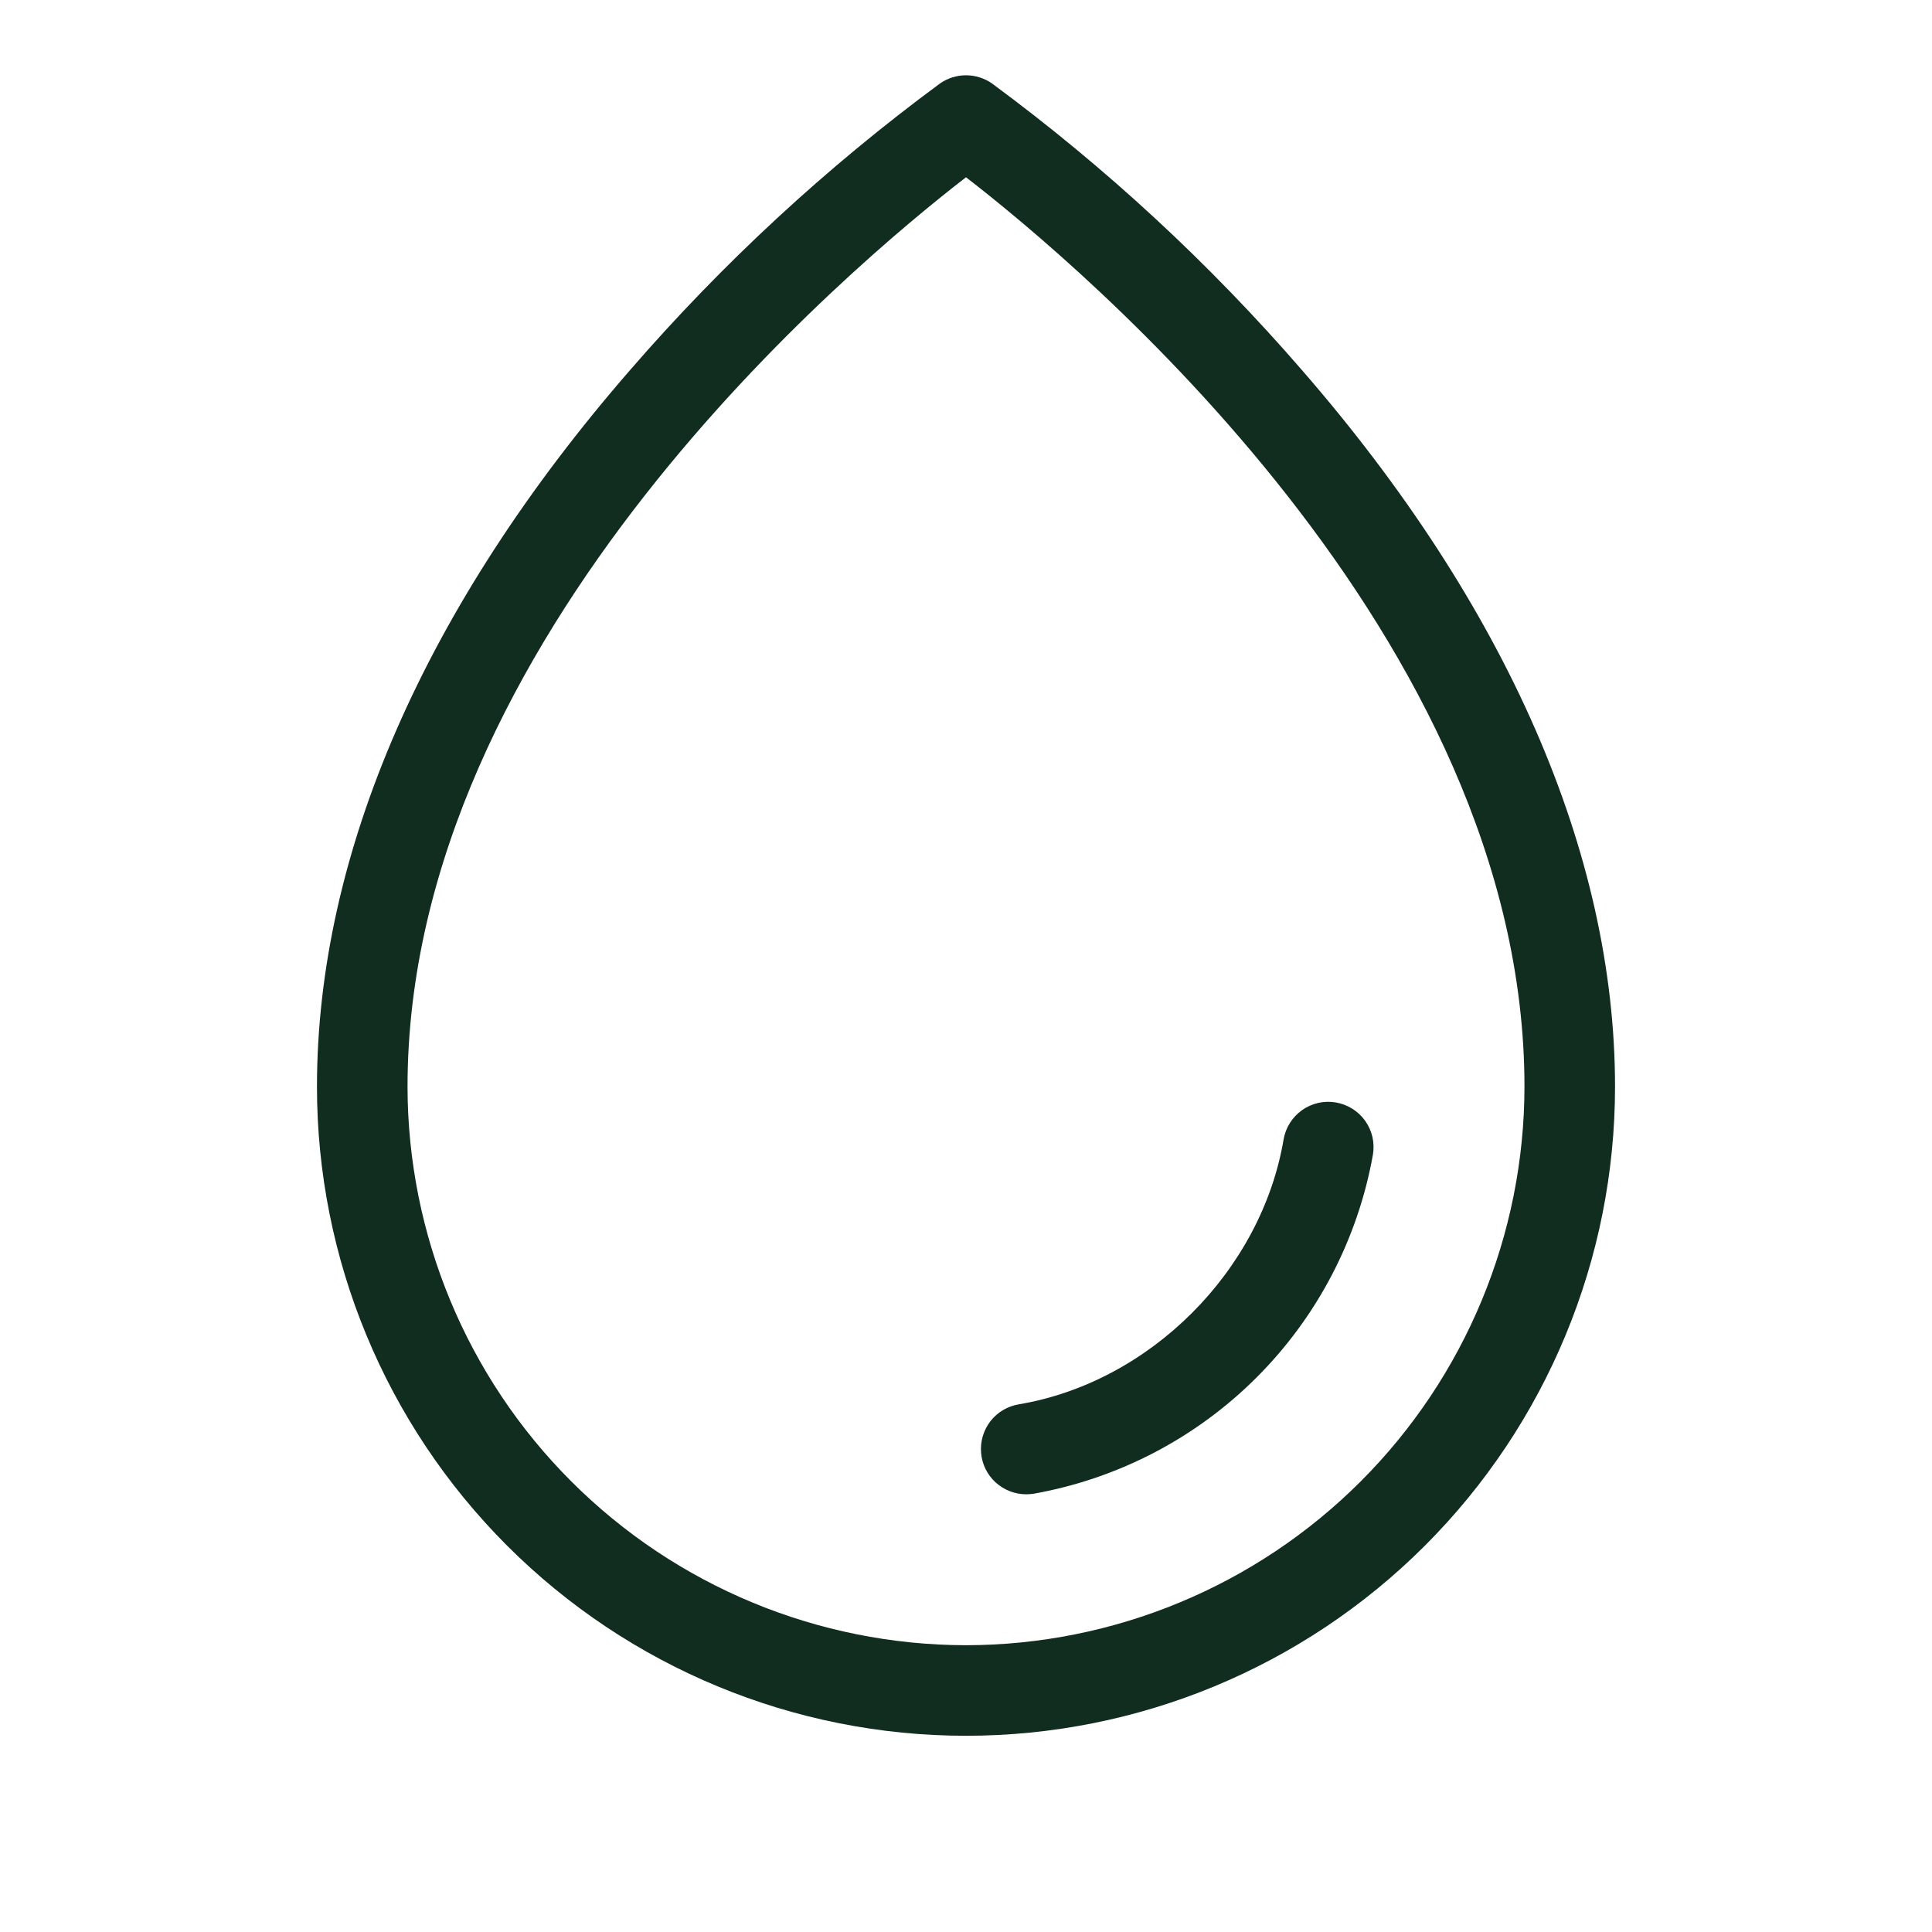 <svg width="32" height="32" viewBox="0 0 32 32" fill="none" xmlns="http://www.w3.org/2000/svg">
<path d="M21.566 6.132C20.035 4.364 18.313 2.771 16.43 1.382C16.304 1.294 16.154 1.247 16 1.247C15.846 1.247 15.696 1.294 15.57 1.382C13.687 2.771 11.965 4.364 10.434 6.132C7.043 10.033 5.25 14.136 5.25 18C5.25 20.851 6.383 23.585 8.399 25.601C10.415 27.617 13.149 28.75 16 28.75C18.851 28.75 21.585 27.617 23.601 25.601C25.617 23.585 26.75 20.851 26.75 18C26.75 14.136 24.957 10.033 21.566 6.132ZM16 27.25C13.548 27.247 11.197 26.271 9.463 24.537C7.728 22.803 6.753 20.452 6.75 18C6.75 10.547 14.125 4.384 16 2.936C17.875 4.384 25.25 10.547 25.25 18C25.247 20.452 24.271 22.803 22.537 24.537C20.803 26.271 18.452 27.247 16 27.25ZM22.74 19.125C22.49 20.523 21.818 21.81 20.814 22.814C19.81 23.818 18.523 24.49 17.125 24.74C17.084 24.746 17.042 24.75 17 24.75C16.811 24.751 16.63 24.68 16.49 24.553C16.351 24.426 16.265 24.251 16.25 24.063C16.234 23.875 16.29 23.688 16.405 23.539C16.521 23.39 16.689 23.291 16.875 23.26C19.047 22.895 20.891 21.05 21.26 18.875C21.293 18.679 21.403 18.504 21.565 18.388C21.645 18.331 21.736 18.291 21.832 18.268C21.928 18.246 22.028 18.244 22.125 18.26C22.222 18.276 22.315 18.312 22.399 18.364C22.482 18.416 22.555 18.485 22.612 18.565C22.669 18.645 22.709 18.736 22.732 18.832C22.753 18.928 22.756 19.028 22.74 19.125Z" fill="#112D1F"/>
</svg>
